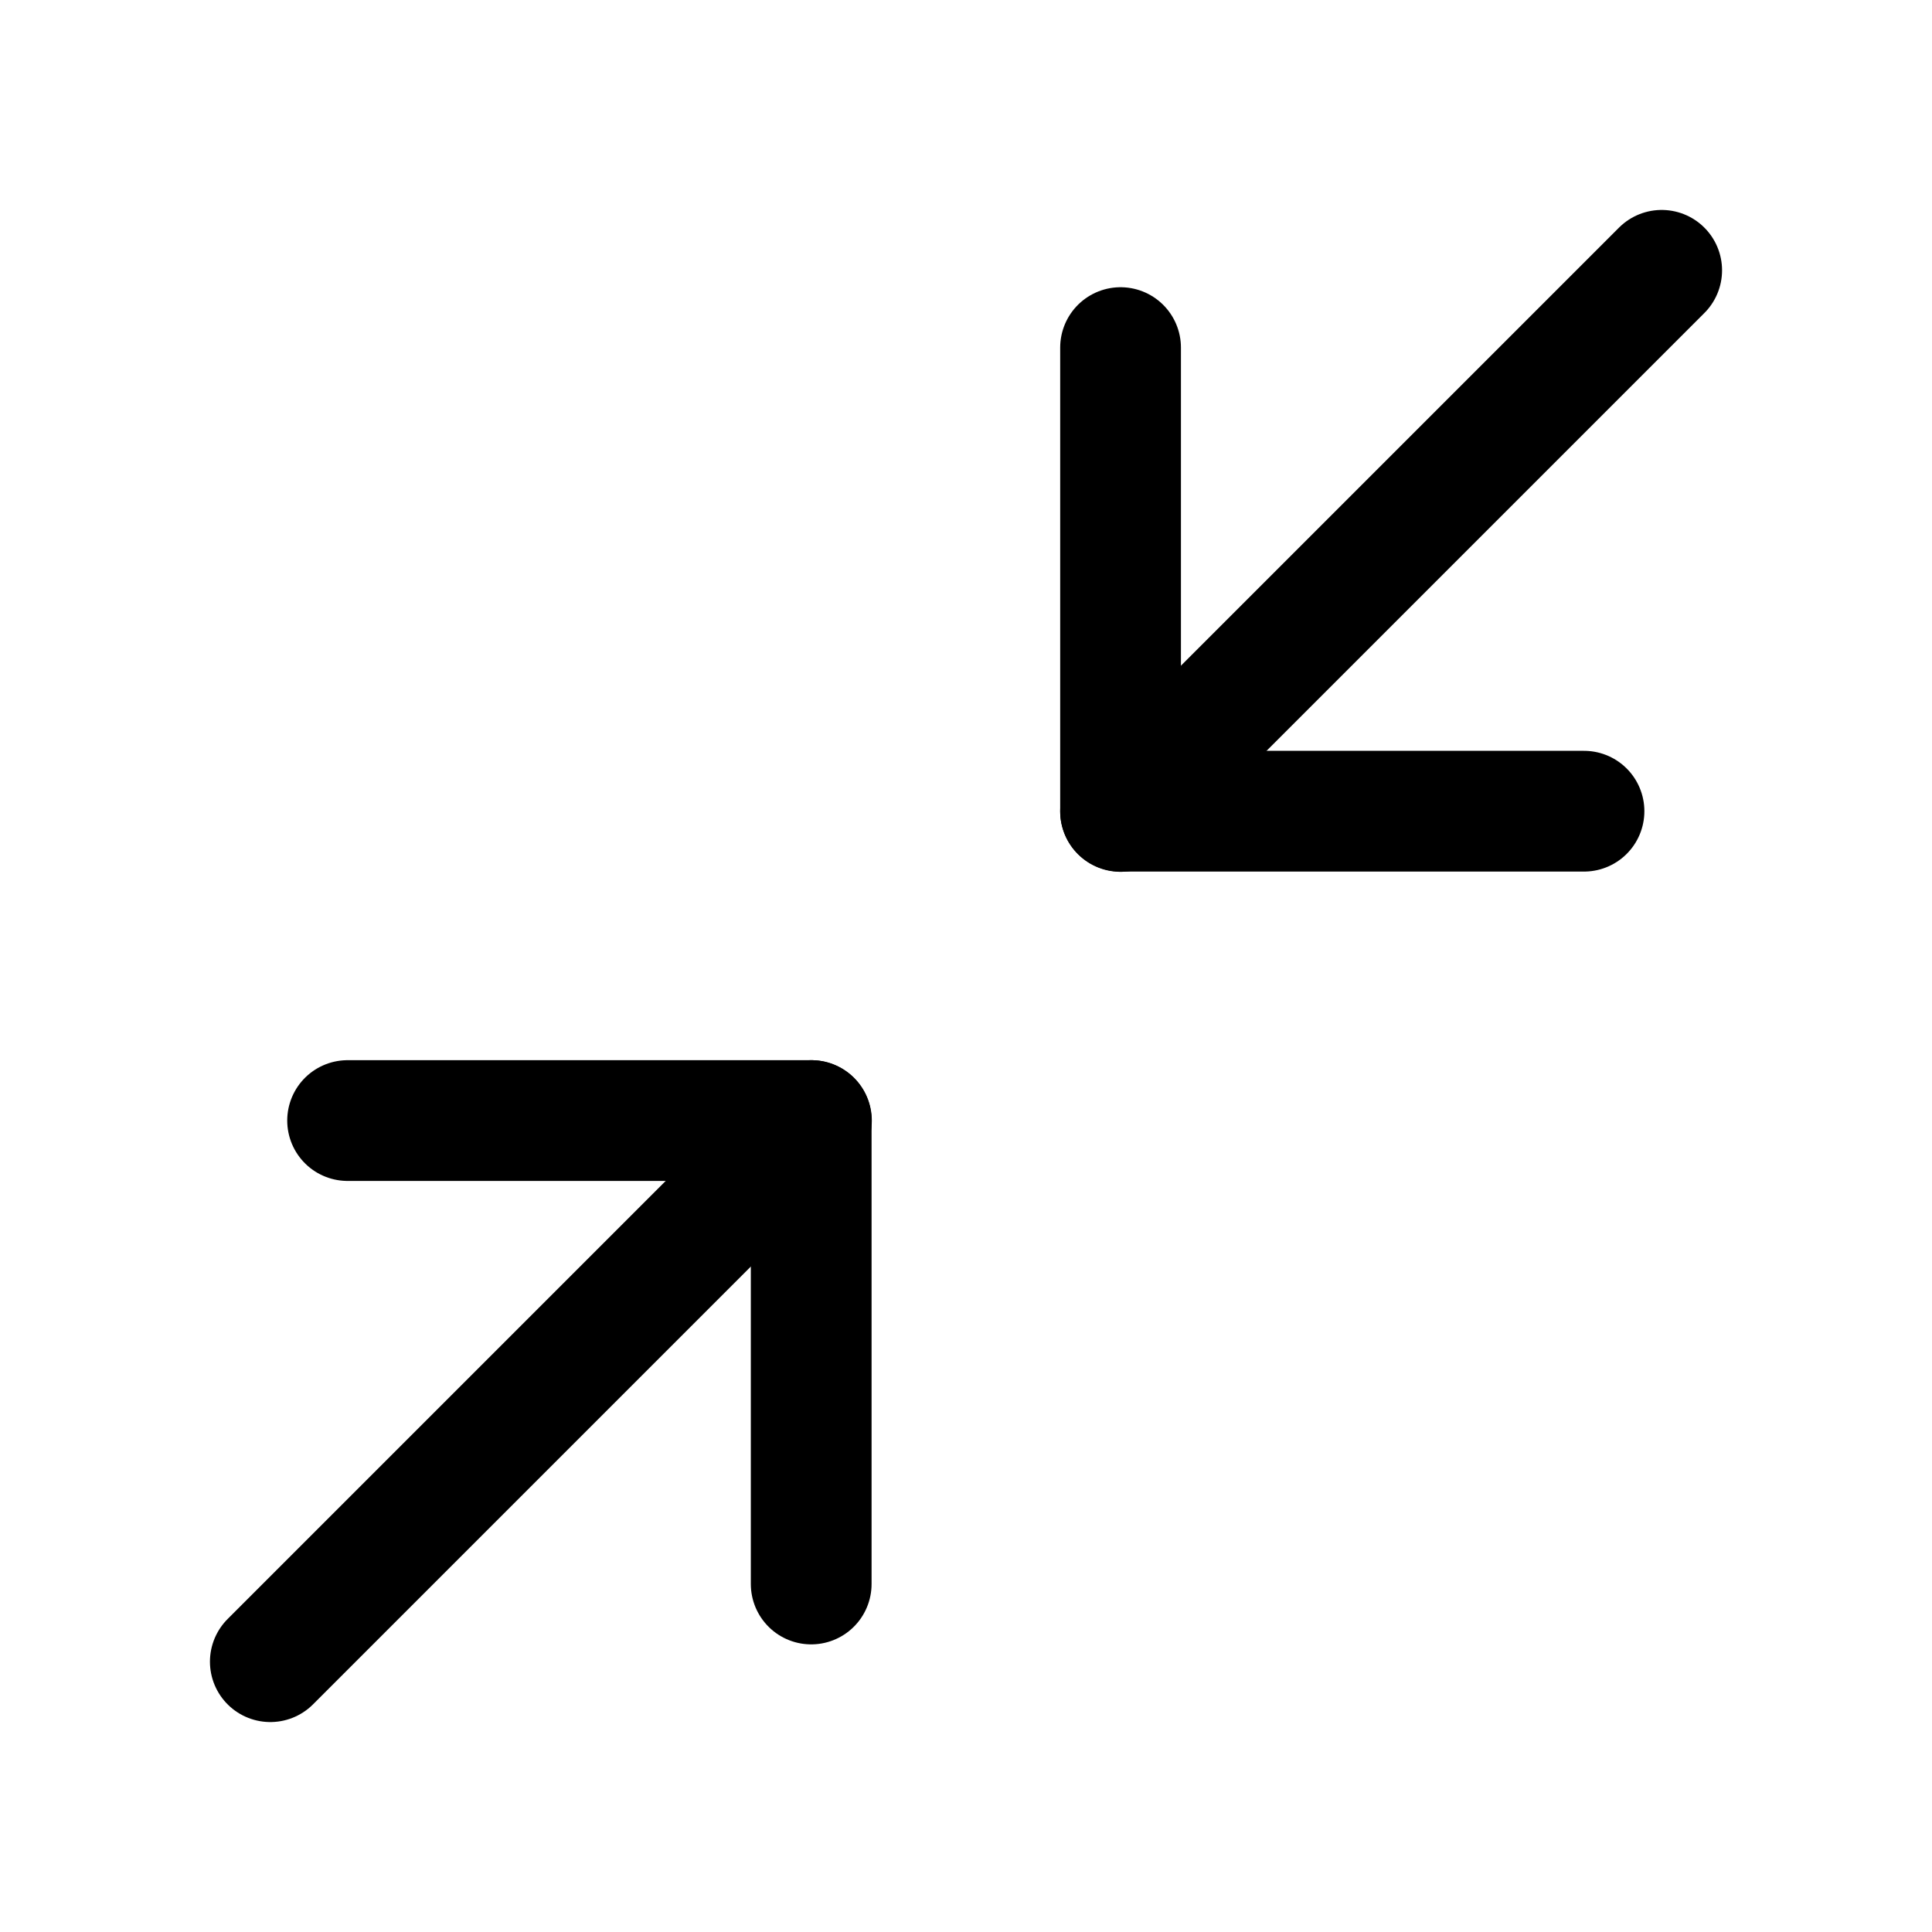 <svg xmlns="http://www.w3.org/2000/svg" xmlns:xlink="http://www.w3.org/1999/xlink" width="24" height="24" viewBox="0 0 24 24">
  <defs>
    <style>
      .cls-1 {
        clip-path: url(#clip-minimize-2);
      }

      .cls-2 {
        fill: none;
        stroke: #000;
        stroke-linecap: round;
        stroke-linejoin: round;
        stroke-width: 1.5px;
      }
    </style>
    <clipPath id="clip-minimize-2">
      <rect width="24" height="24"/>
    </clipPath>
  </defs>
  <g id="minimize-2" class="cls-1">
    <g id="Group_2100" data-name="Group 2100">
      <g id="minimize-2-2" data-name="minimize-2" transform="translate(0.477 0.477)">
        <path id="Path_6365" data-name="Path 6365" class="cls-2" d="M3.841,13.443H9.6V19.2"/>
        <path id="Path_6366" data-name="Path 6366" class="cls-2" d="M19.2,9.6H13.443V3.841"/>
        <line id="Line_402" data-name="Line 402" class="cls-2" y1="6.722" x2="6.722" transform="translate(13.443 2.881)"/>
        <line id="Line_403" data-name="Line 403" class="cls-2" y1="6.722" x2="6.722" transform="translate(2.881 13.443)"/>
      </g>
    </g>
  </g>
</svg>
